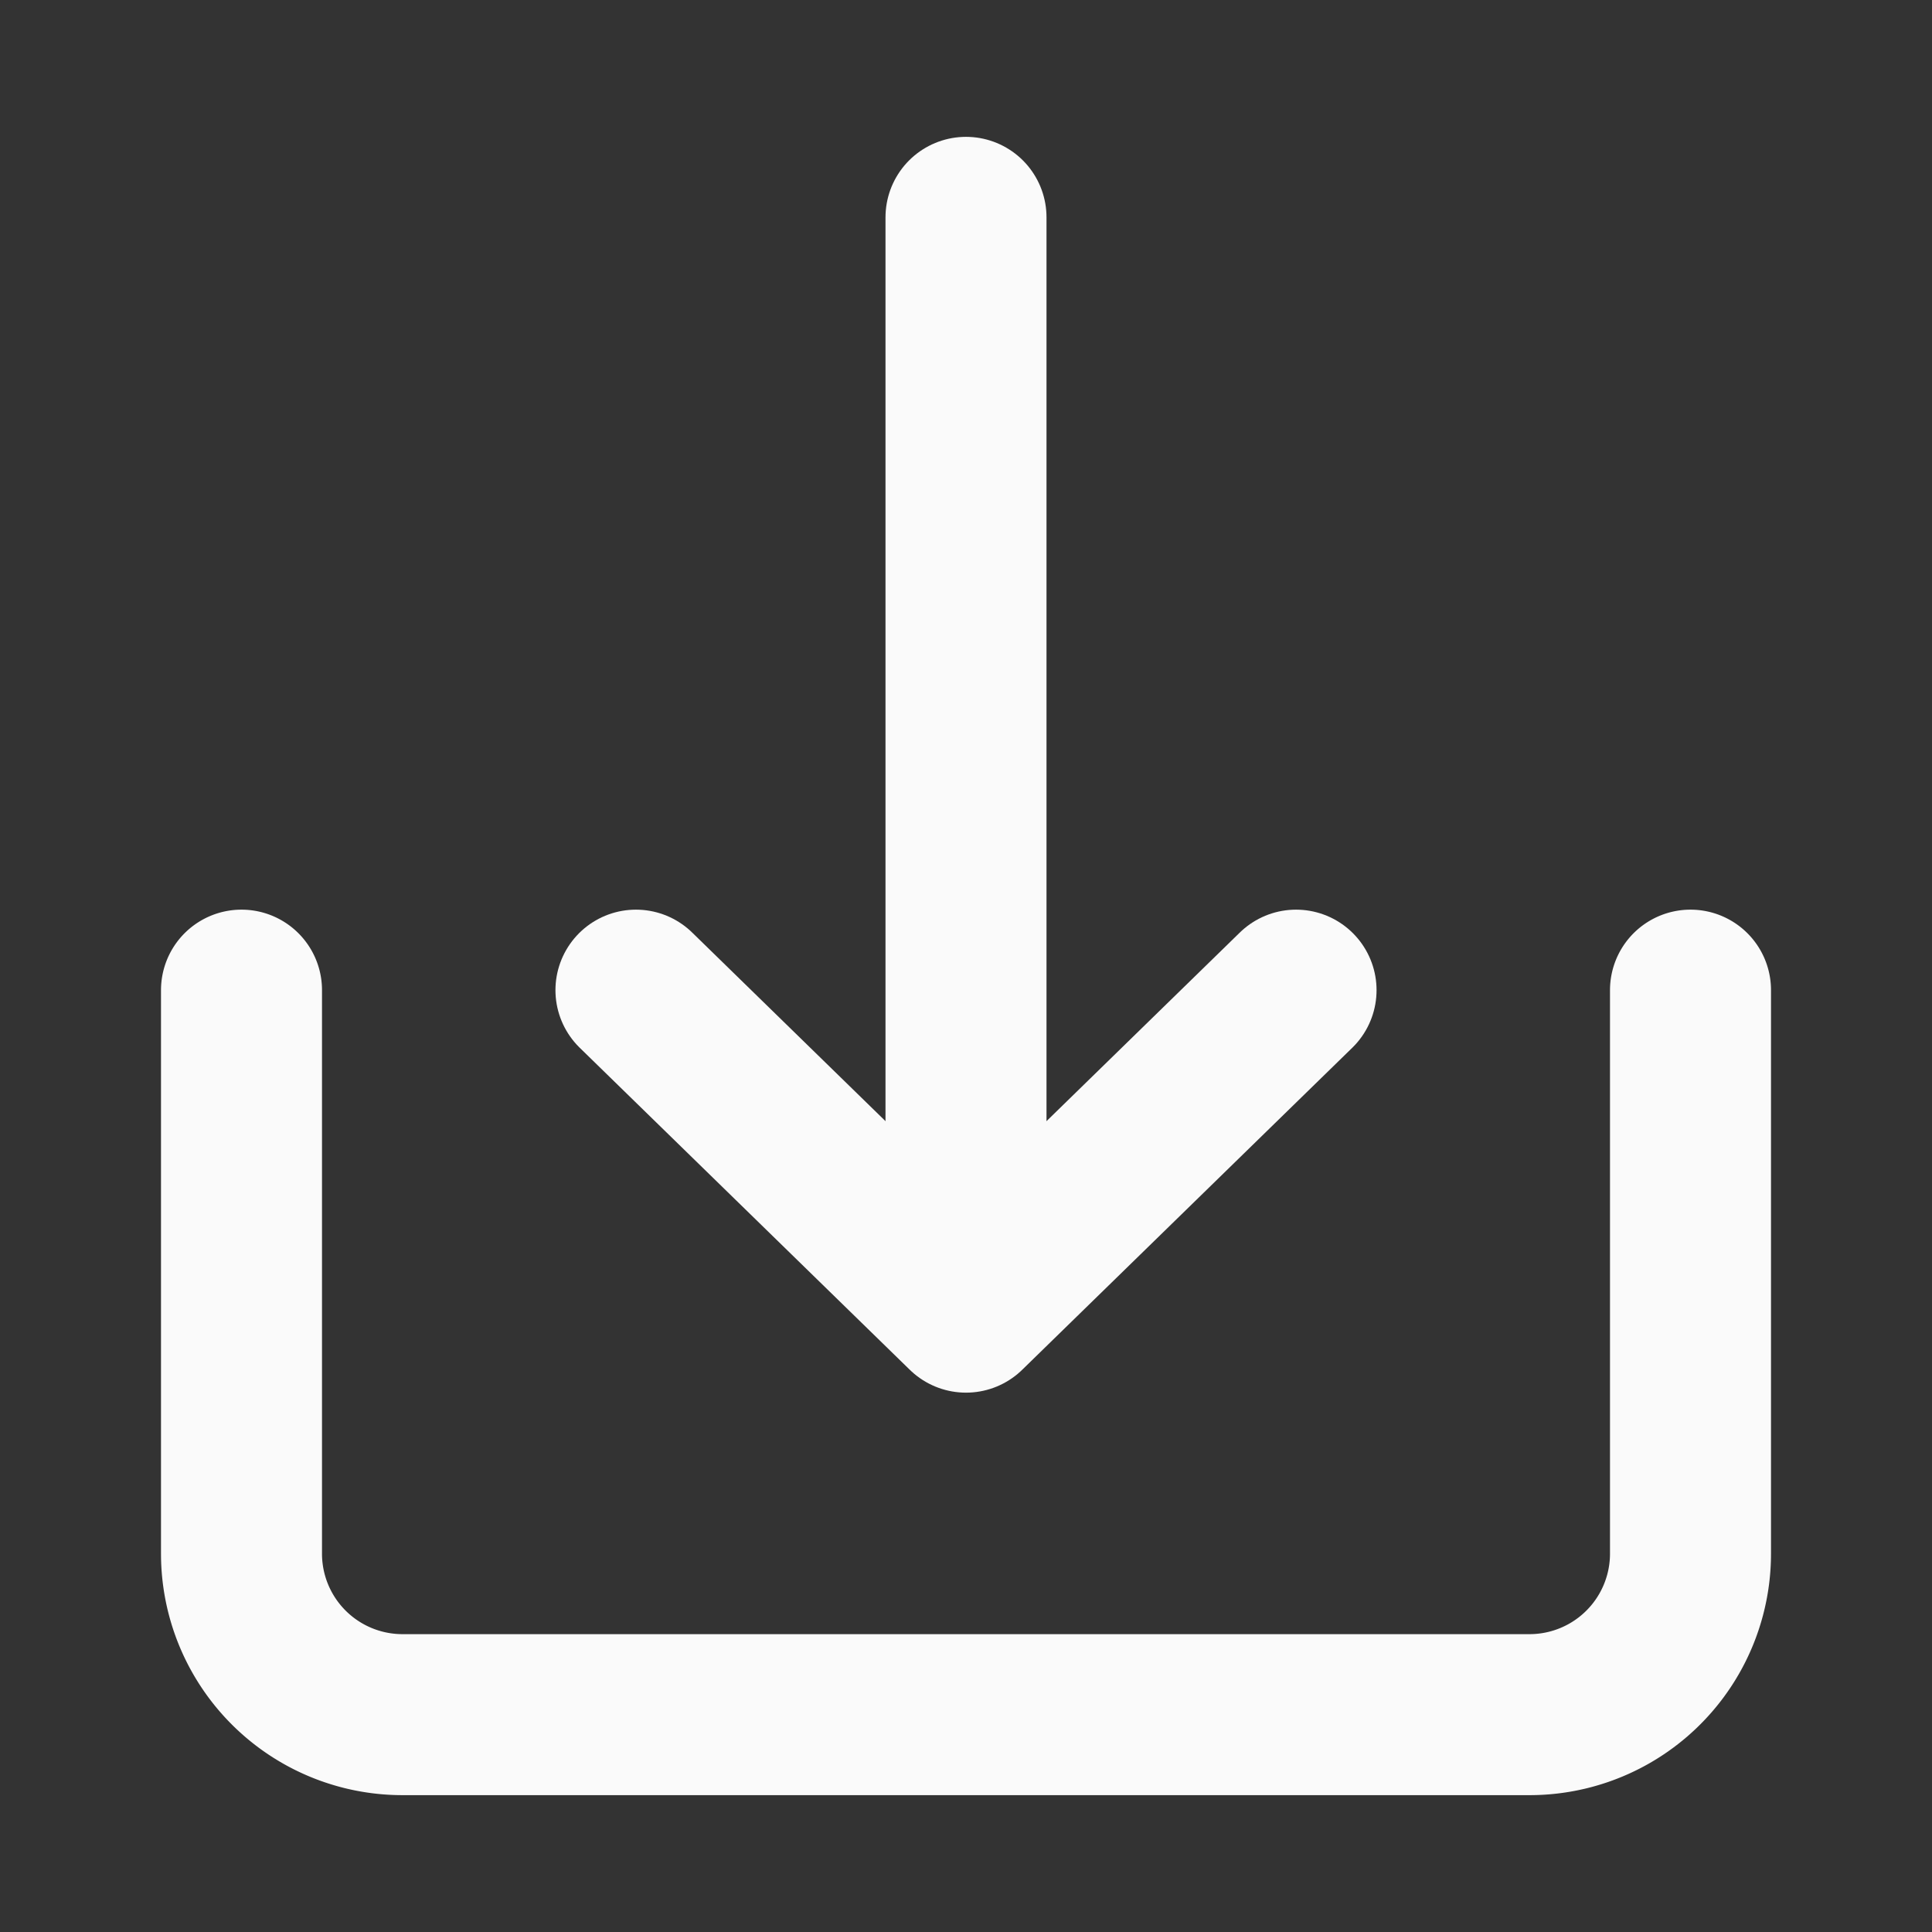 <svg viewBox="0 0 24 24" xmlns="http://www.w3.org/2000/svg" fill="none" stroke="none"><rect x="0" y="0" width="24" height="24" fill="#333333" stroke="none"/><g id="SVGRepo_bgCarrier" stroke-width="0"></g><g id="SVGRepo_tracerCarrier" stroke-linecap="round" stroke-linejoin="round"></g><g id="SVGRepo_iconCarrier"> <title></title> <g id="Complete"> <g id="download"> <g> <path d="M3,12.3v7a2,2,0,0,0,2,2H19a2,2,0,0,0,2-2v-7" fill="none" stroke="#fafafa" stroke-linecap="round" stroke-linejoin="round" stroke-width="2"></path> <g> <polyline data-name="Right" fill="none" id="Right-2" points="7.9 12.3 12 16.3 16.1 12.3" stroke="#fafafa" stroke-linecap="round" stroke-linejoin="round" stroke-width="2"></polyline> <line fill="none" stroke="#fafafa" stroke-linecap="round" stroke-linejoin="round" stroke-width="2" x1="12" x2="12" y1="2.7" y2="14.2"></line> </g> </g> </g> </g> </g></svg>